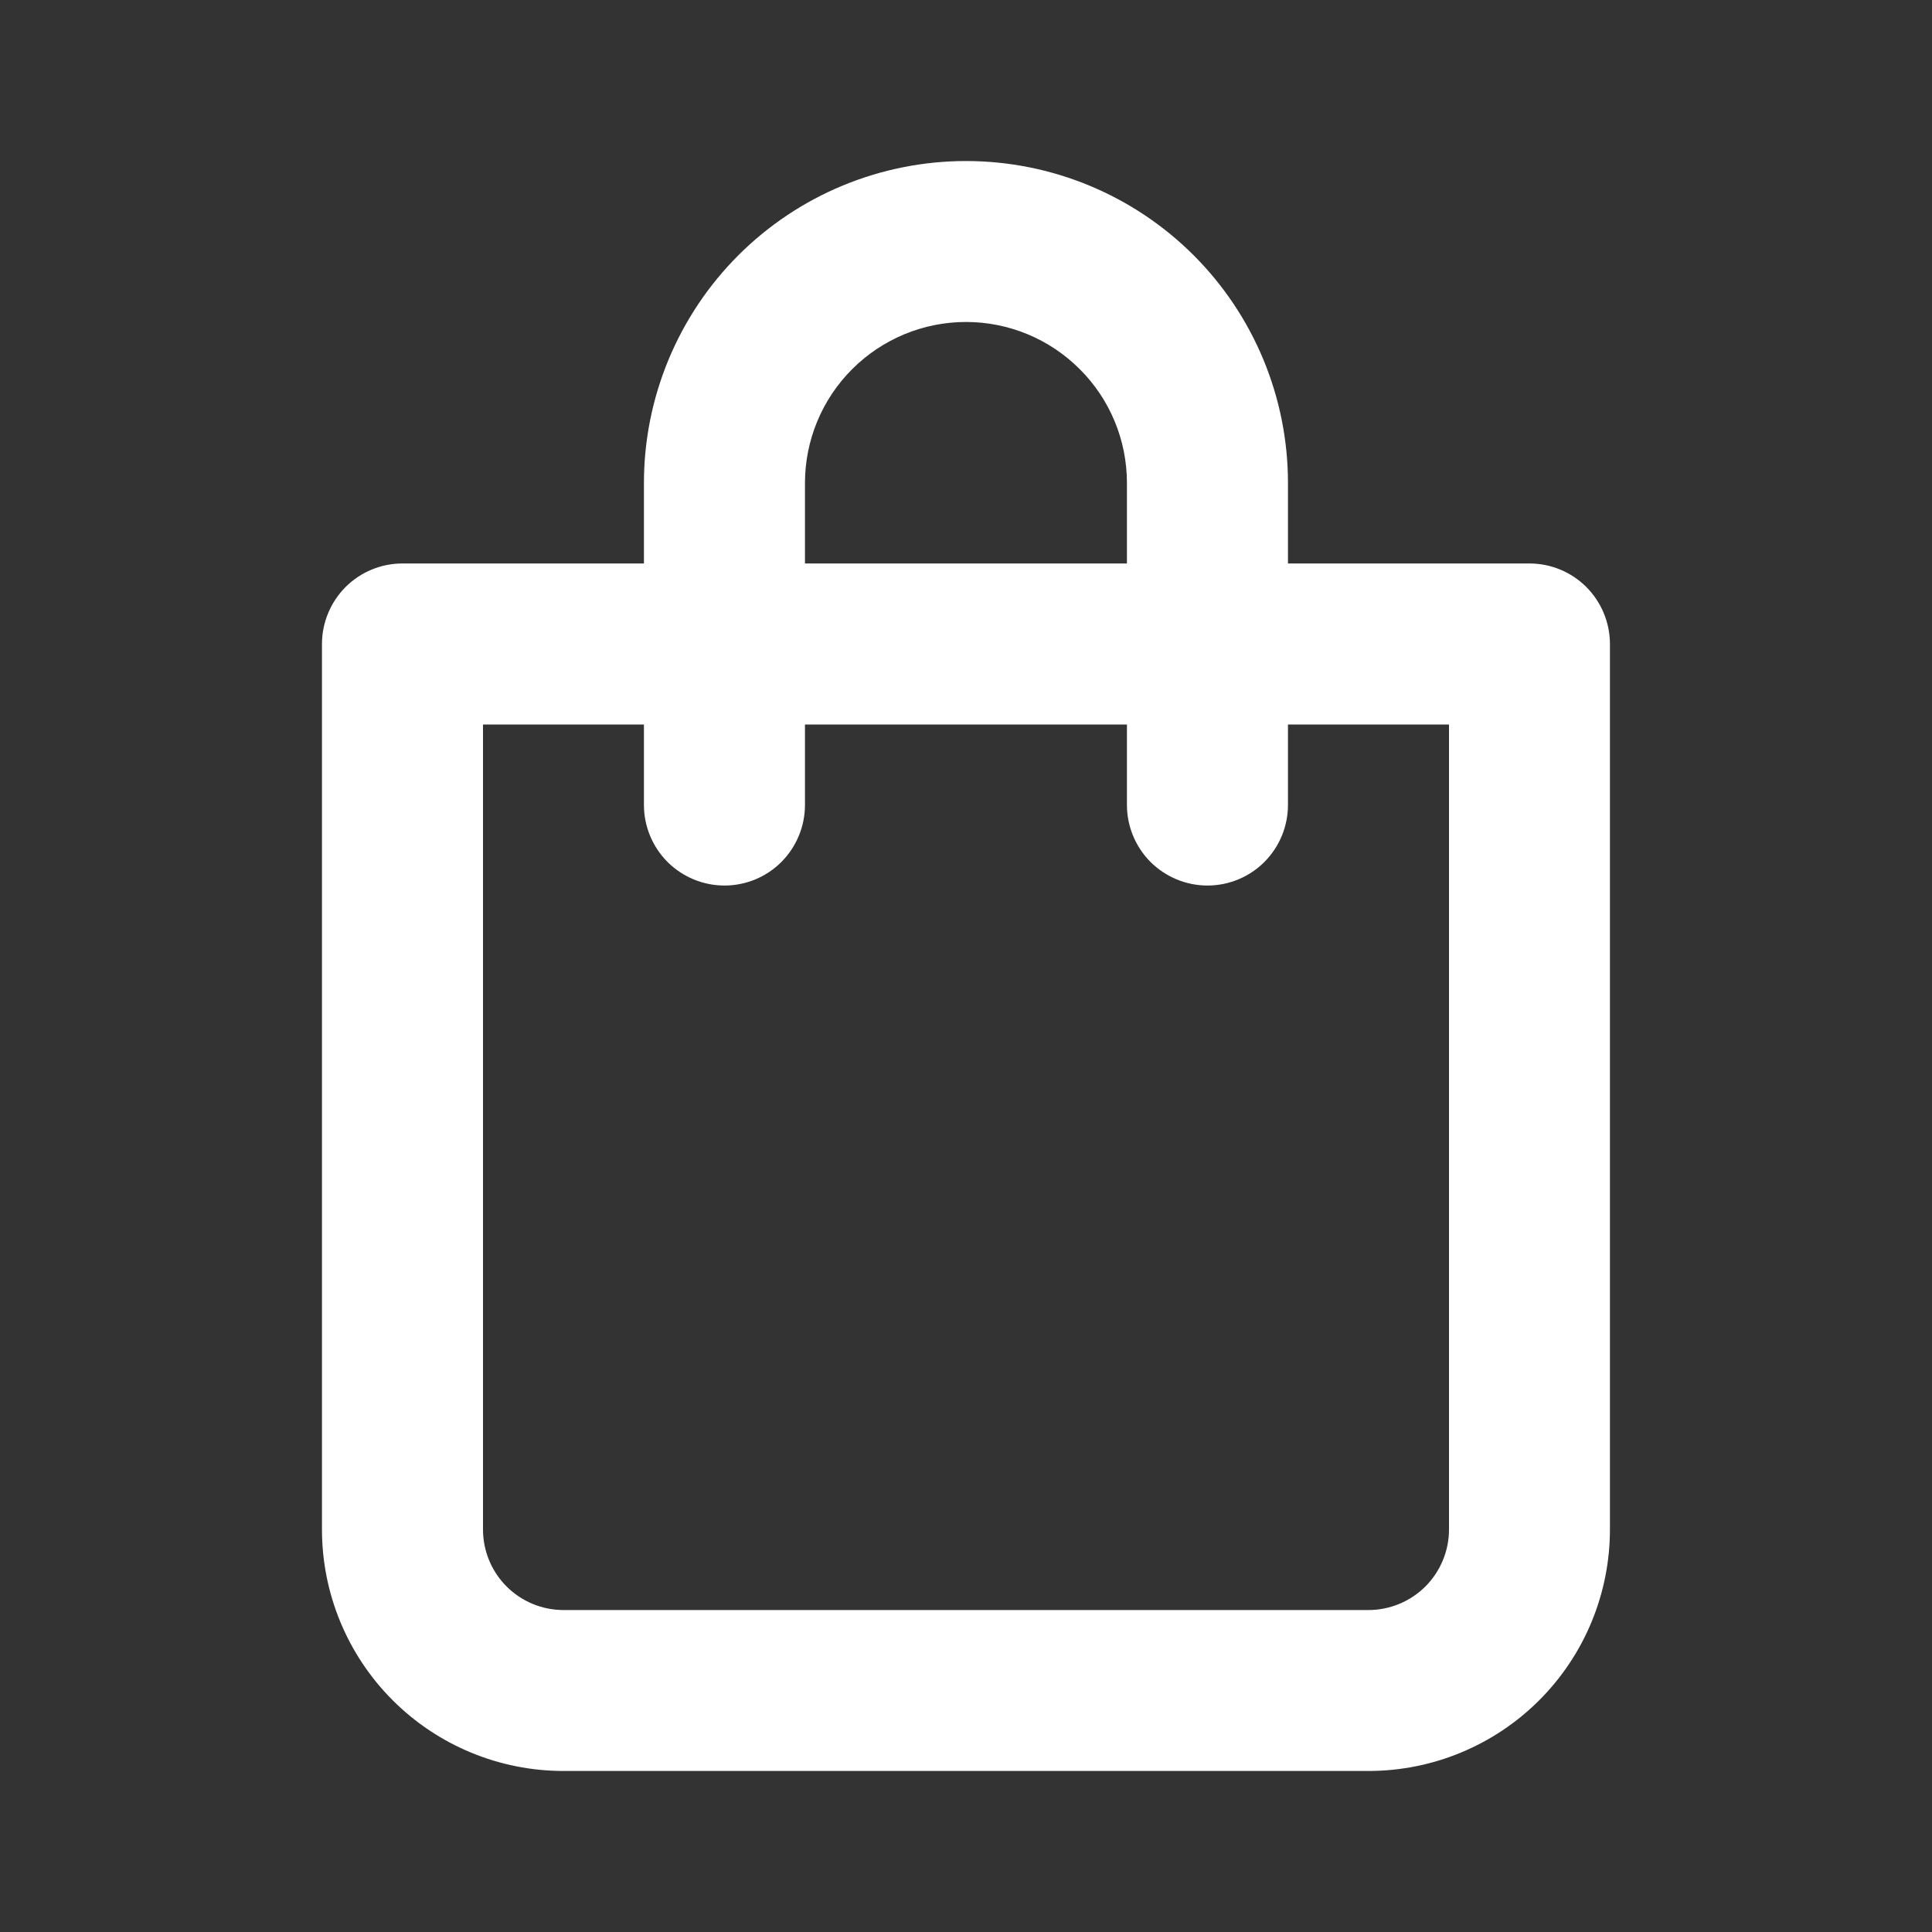 <svg width="20" height="20" viewBox="0 0 20 20" id="tasche" xmlns="http://www.w3.org/2000/svg">
<rect x="0" y="0" width="20" height="20" fill="#333333" stroke="none"/>
<path fill="#fff" d="M15.833 5.833H13.333V5C13.333 4.116 12.982 3.268 12.357 2.643C11.732 2.018 10.884 1.667 10 1.667C9.116 1.667 8.268 2.018 7.643 2.643C7.018 3.268 6.666 4.116 6.666 5V5.833H4.166C3.945 5.833 3.733 5.921 3.577 6.077C3.421 6.234 3.333 6.446 3.333 6.667V15.833C3.333 16.496 3.596 17.132 4.065 17.601C4.534 18.07 5.17 18.333 5.833 18.333H14.166C14.829 18.333 15.465 18.07 15.934 17.601C16.403 17.132 16.666 16.496 16.666 15.833V6.667C16.666 6.446 16.578 6.234 16.422 6.077C16.266 5.921 16.054 5.833 15.833 5.833ZM8.333 5C8.333 4.558 8.509 4.134 8.821 3.822C9.134 3.509 9.558 3.333 10 3.333C10.442 3.333 10.866 3.509 11.178 3.822C11.491 4.134 11.666 4.558 11.666 5V5.833H8.333V5ZM15 15.833C15 16.054 14.912 16.266 14.756 16.423C14.599 16.579 14.387 16.667 14.166 16.667H5.833C5.612 16.667 5.4 16.579 5.244 16.423C5.087 16.266 5 16.054 5 15.833V7.5H6.666V8.333C6.666 8.554 6.754 8.766 6.91 8.923C7.067 9.079 7.279 9.167 7.5 9.167C7.721 9.167 7.933 9.079 8.089 8.923C8.245 8.766 8.333 8.554 8.333 8.333V7.5H11.666V8.333C11.666 8.554 11.754 8.766 11.91 8.923C12.067 9.079 12.279 9.167 12.5 9.167C12.721 9.167 12.933 9.079 13.089 8.923C13.245 8.766 13.333 8.554 13.333 8.333V7.5H15V15.833Z"/>
</svg>
